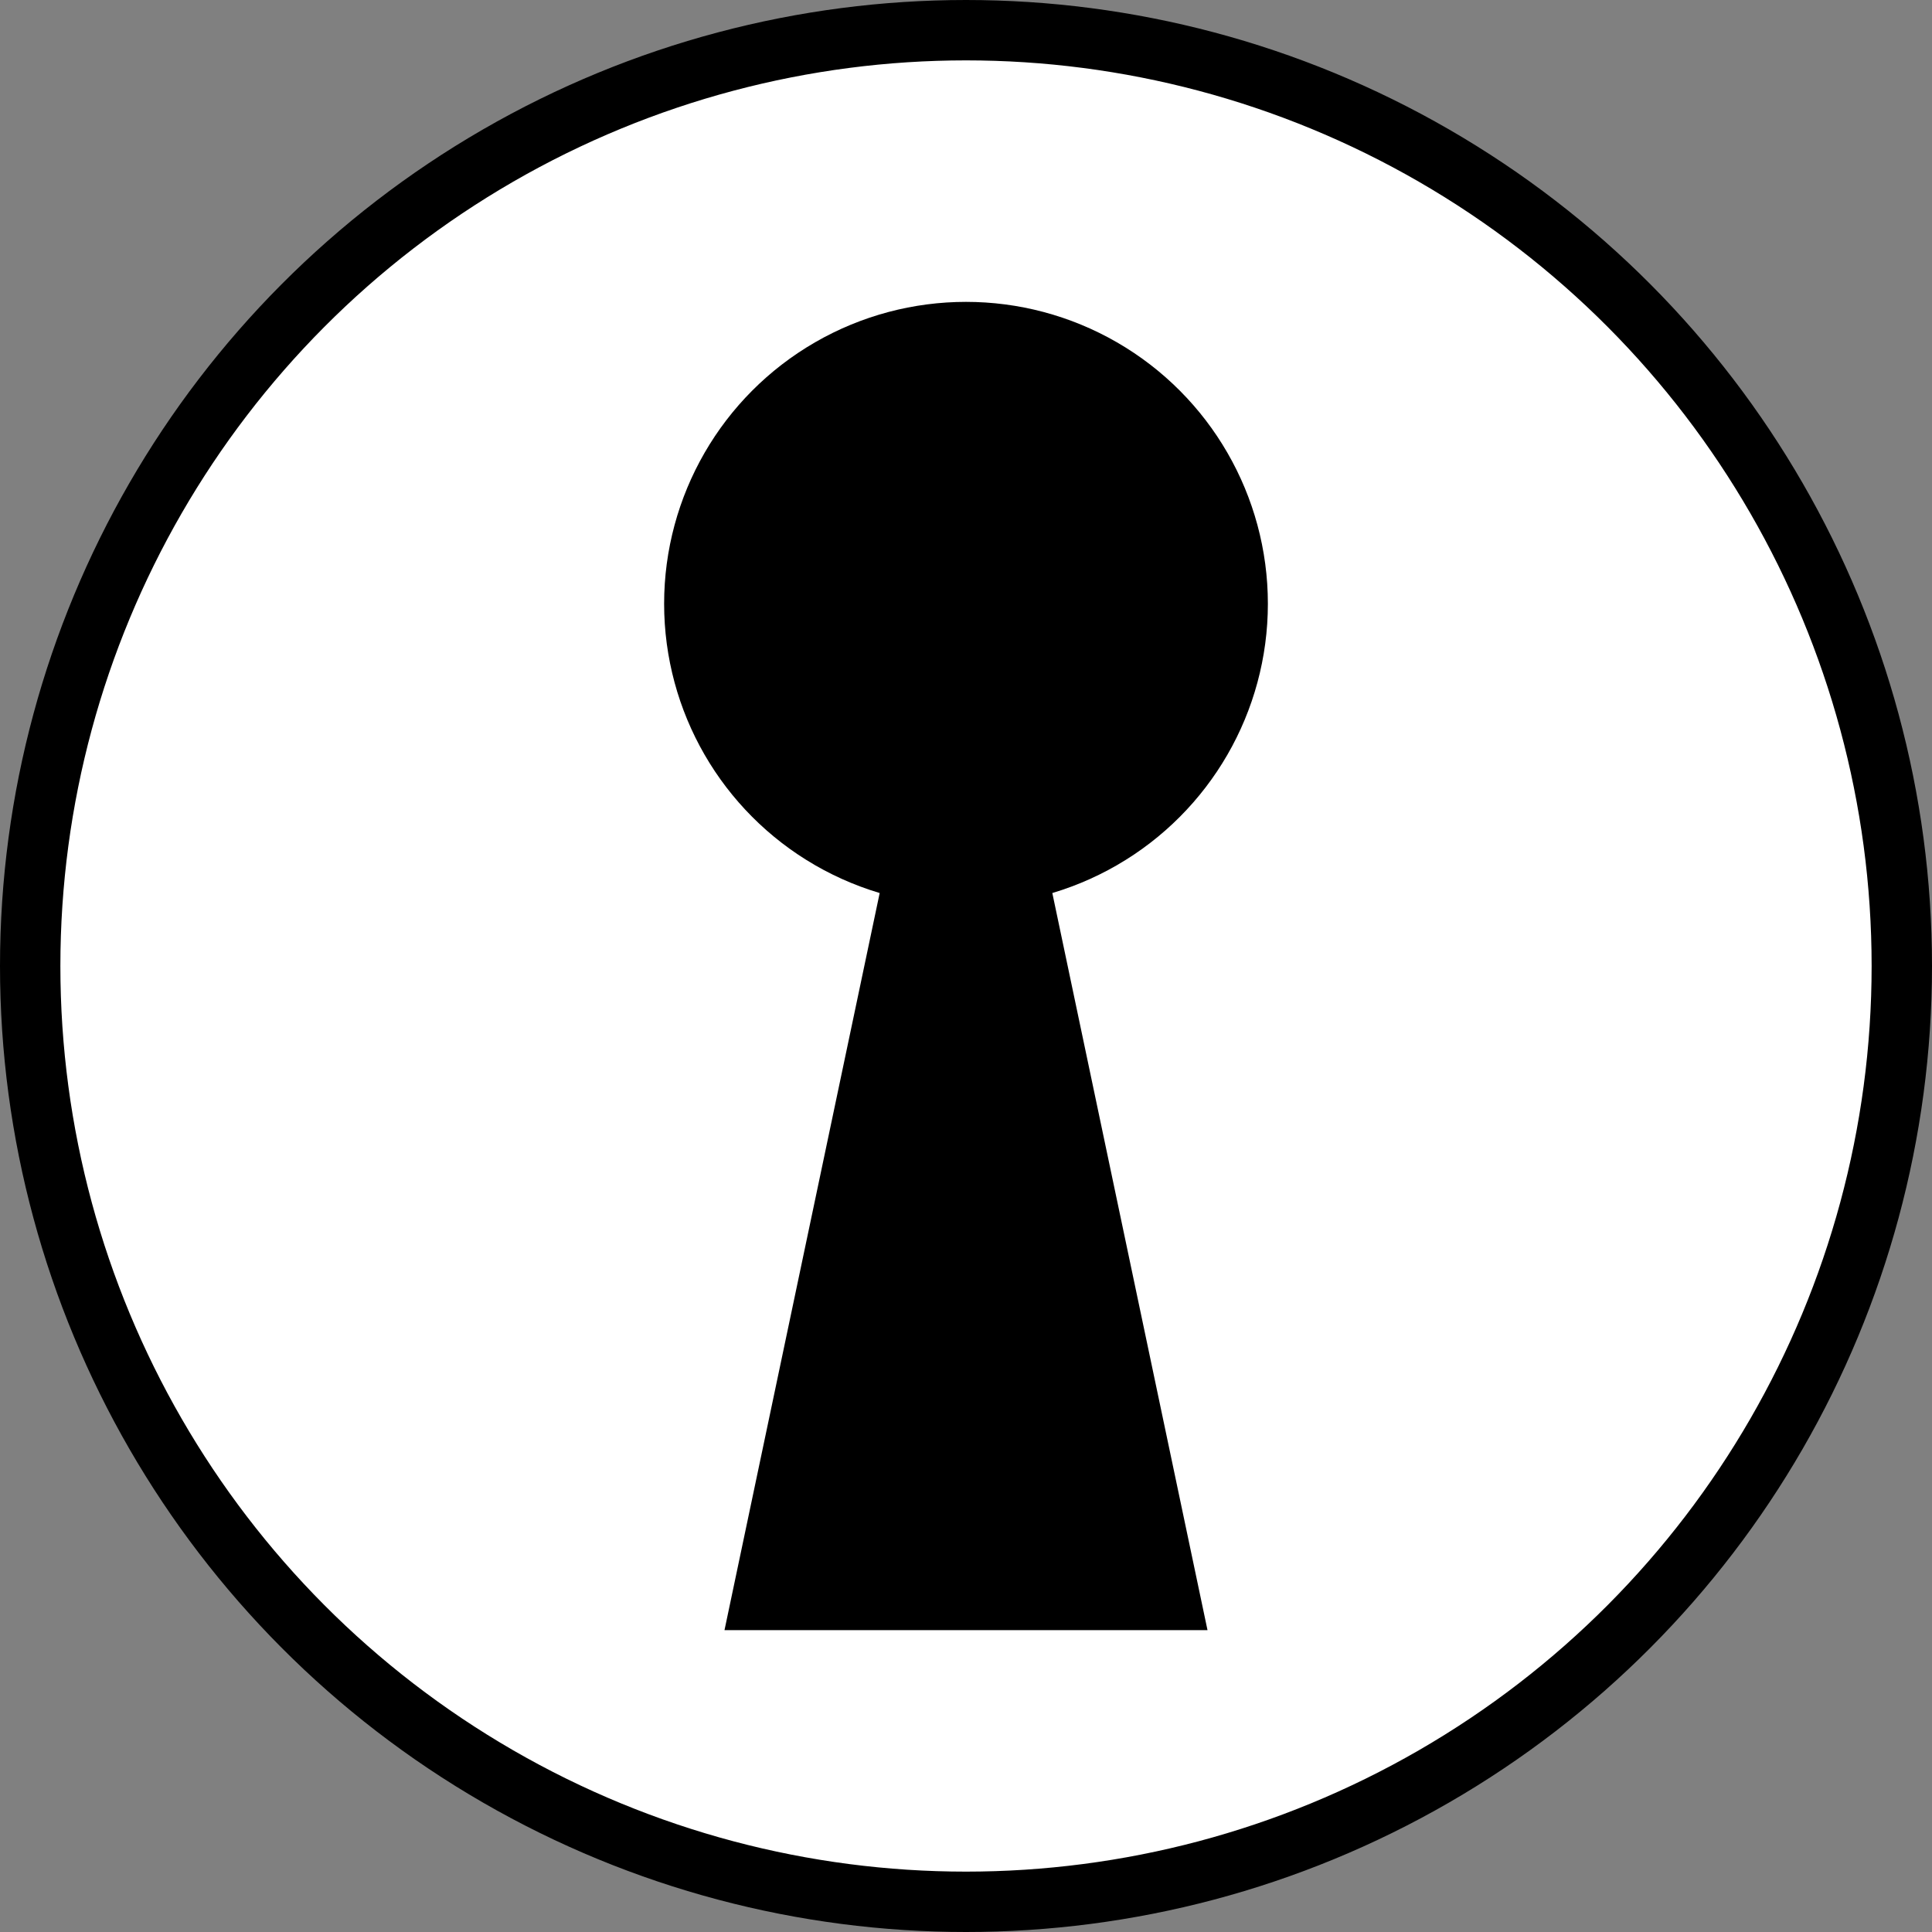 <svg viewBox="0 0 256 256" width="100%" height="100%"
  xmlns="http://www.w3.org/2000/svg"
  xmlns:xlink="http://www.w3.org/1999/xlink">


<rect x="0" y="0" width="256" height="256" fill="#808080" stroke="none"/>


<circle cx="128" cy="128" r="124" fill="white" stroke="black" stroke-width="8"/>
<circle cx="128" cy="80" r="40" fill="black"/>
<polygon points="128 64 160 216 96 216" fill="black"/>

</svg>